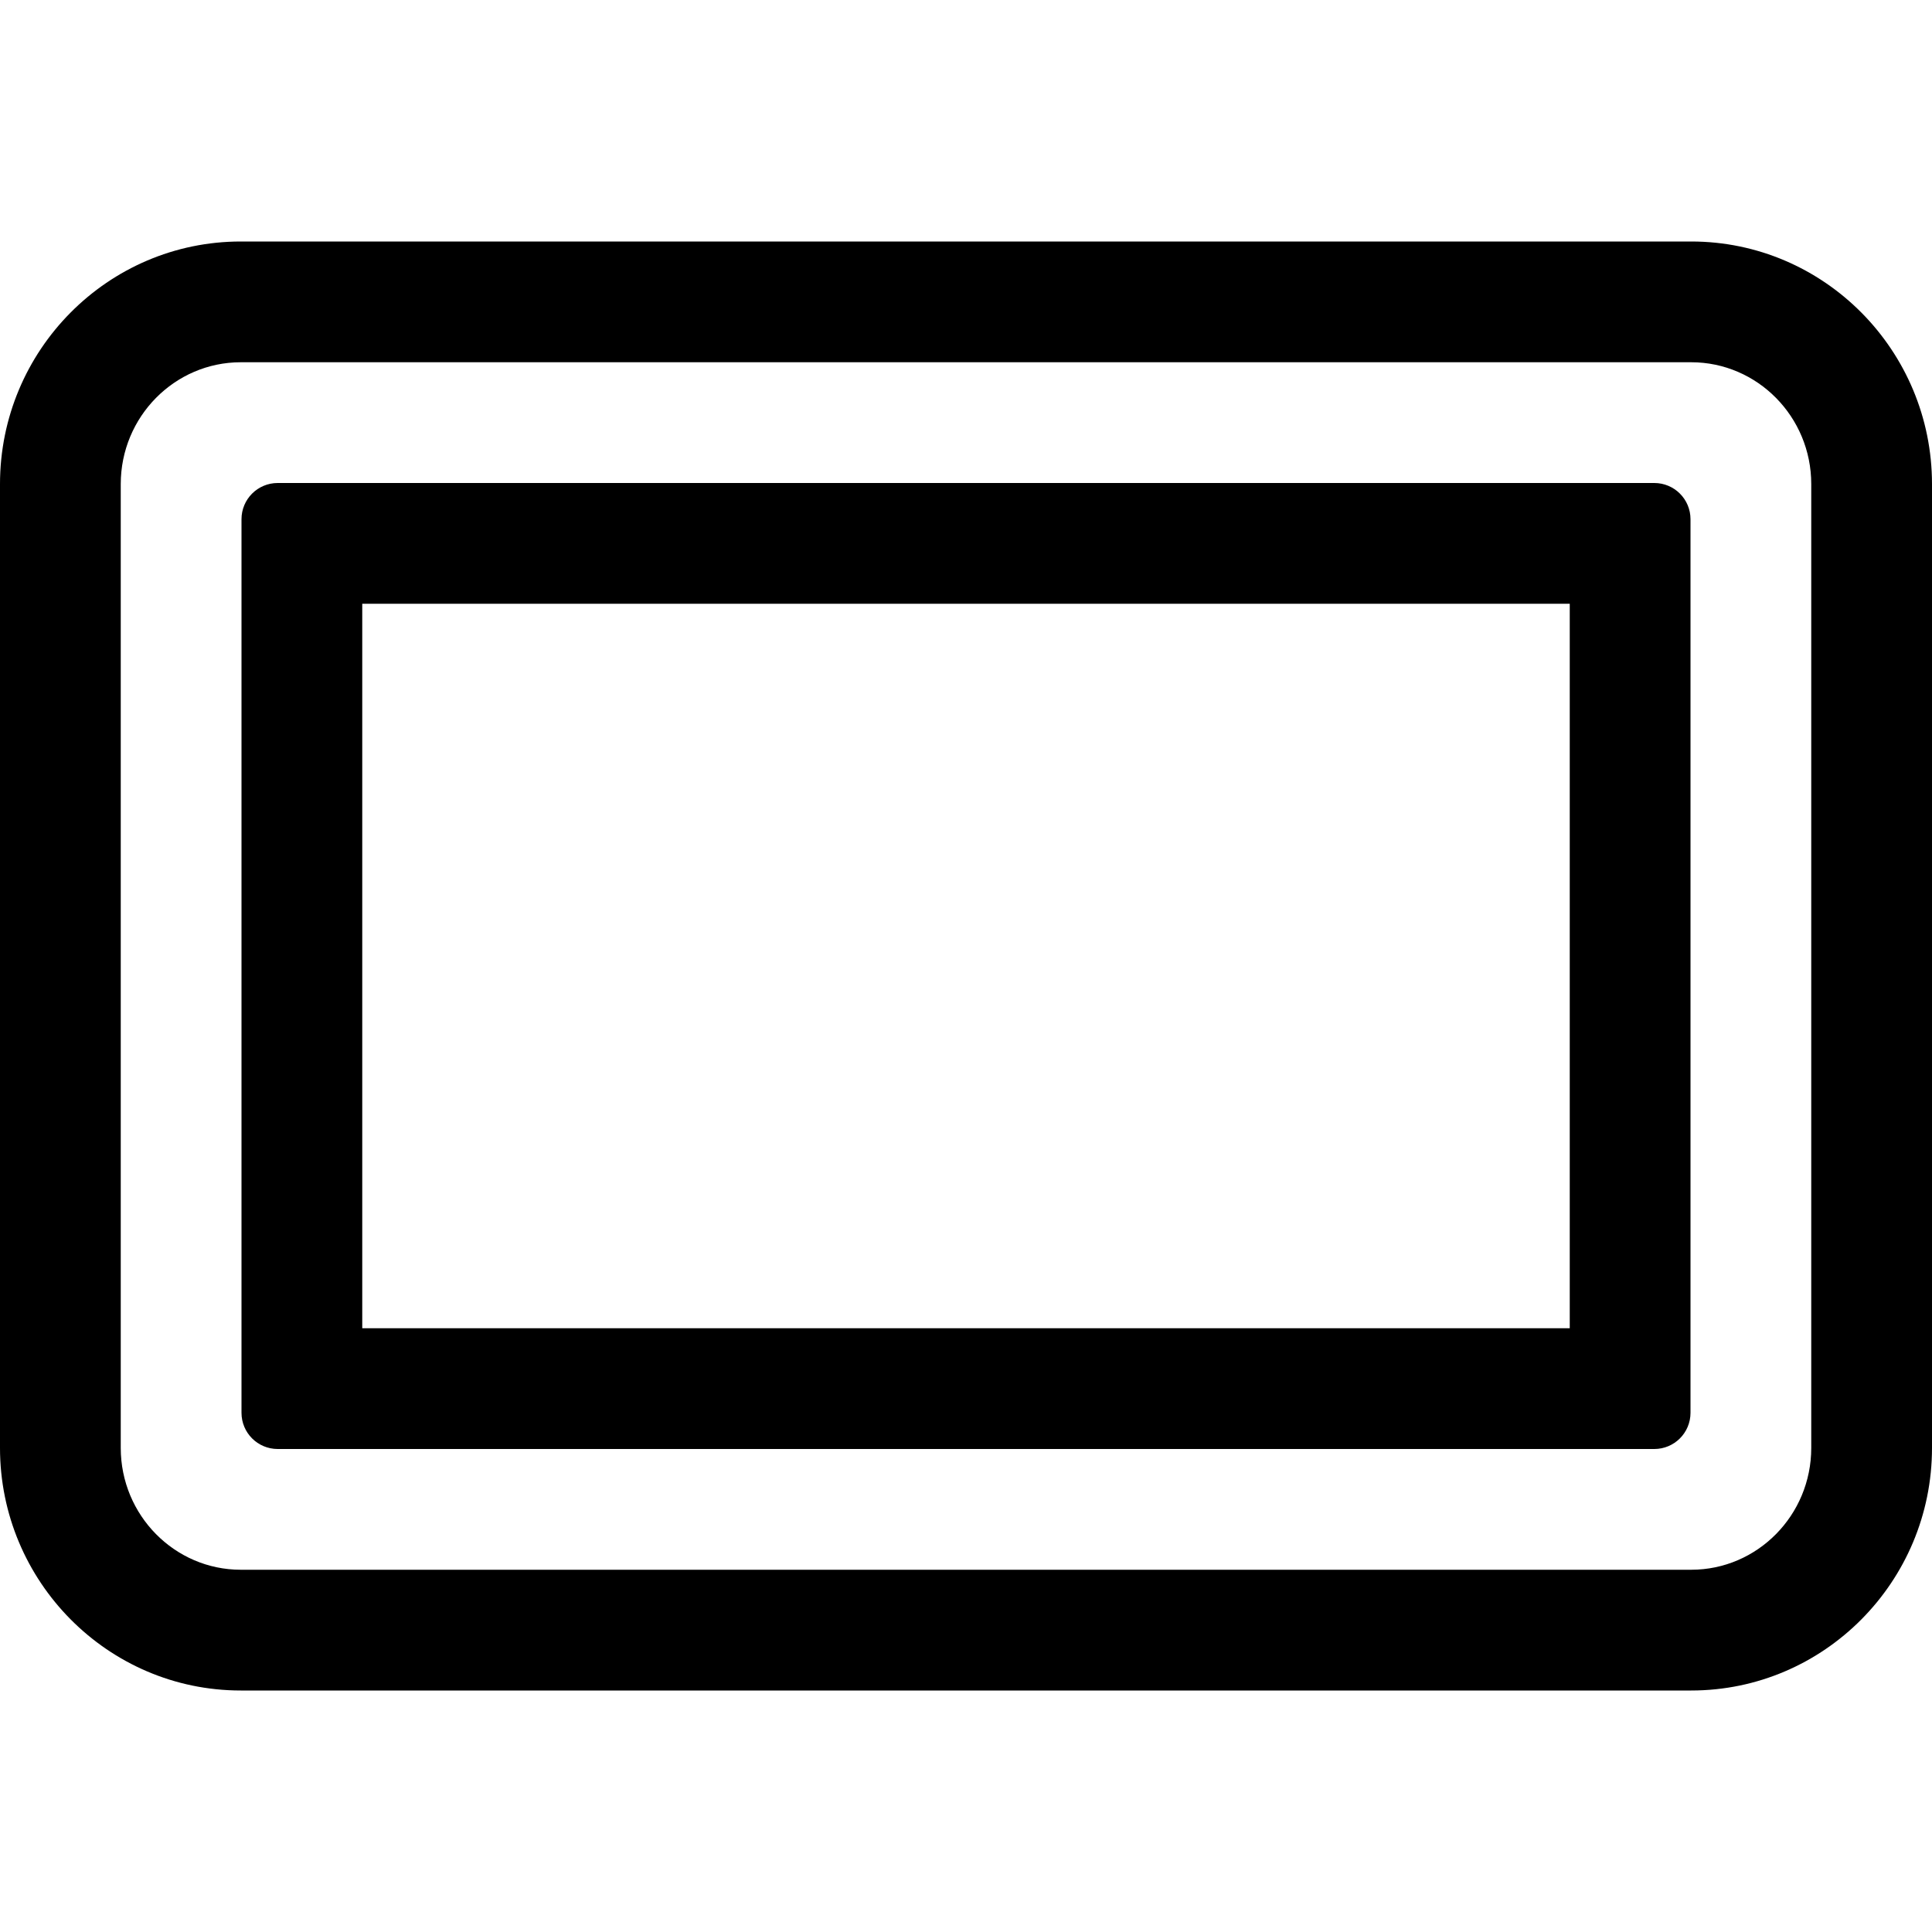 <svg width="16" height="16" viewBox="0 0 16 16" xmlns="http://www.w3.org/2000/svg"><title>hardware/generic-device_16</title><path d="M14.006 2C15.107 2 16 2.902 16 4.009l0 7.982C16 13.1 15.105 14 14.006 14L1.994 14C.893 14 0 13.097 0 11.991l0-7.982C0 2.899.895 2 1.994 2l12.012 0zM15 11.991l0-7.982C15 3.451 14.553 3 14.006 3L1.994 3C1.447 3 1 3.451 1 4.009l0 7.982c0 .558.447 1.009.994 1.009l12.012 0c.547 0 .994-.451.994-1.009zM2.3 4L13.7 4c.166 0 .3.134.3.3l0 7.4C14 11.866 13.866 12 13.7 12L2.3 12C2.134 12 2 11.866 2 11.7l0-7.4C2 4.134 2.134 4 2.3 4zM3 5l0 6 10 0 0-6L3 5z" fill="#000" fill-rule="evenodd"/></svg>